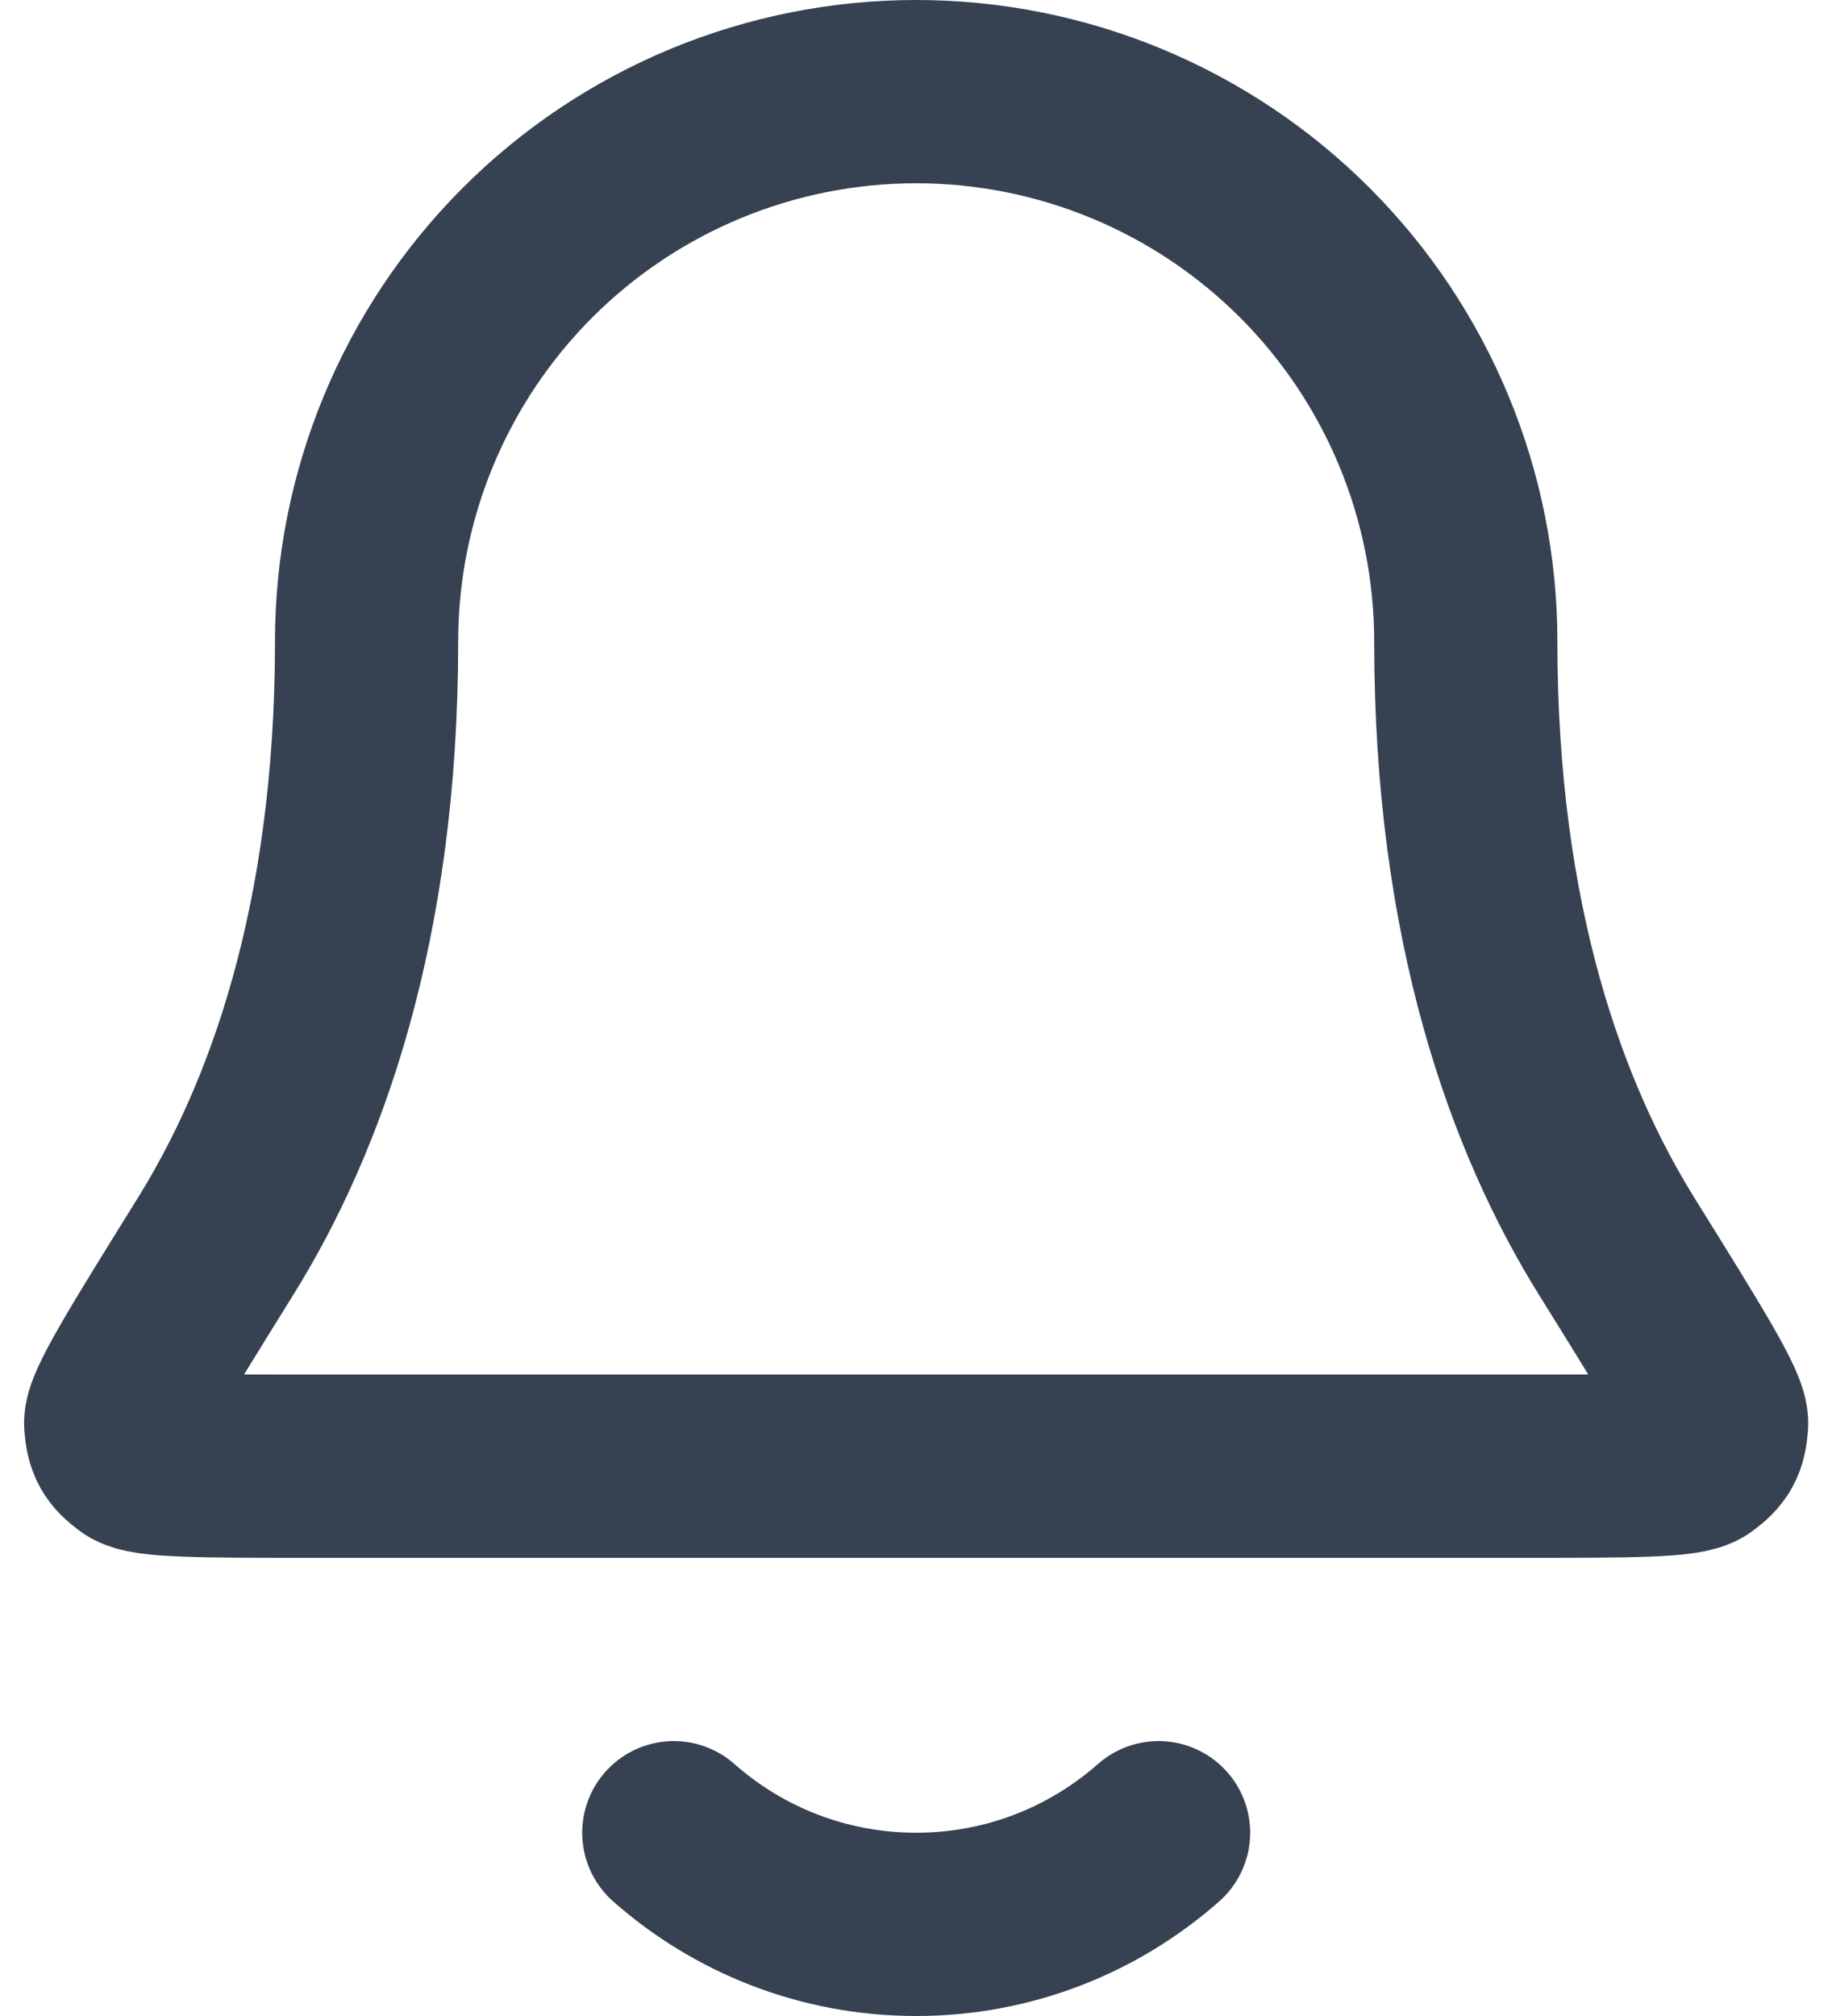 <svg xmlns="http://www.w3.org/2000/svg" width="20" height="22" viewBox="0 0 20 22" fill="none">
  <path d="M7.356 20C8.061 20.622 8.987 21 10.002 21C11.016 21 11.942 20.622 12.648 20M16.002 7C16.002 5.409 15.37 3.883 14.244 2.757C13.119 1.632 11.593 1 10.002 1C8.41 1 6.884 1.632 5.759 2.757C4.634 3.883 4.002 5.409 4.002 7C4.002 10.09 3.222 12.206 2.351 13.605C1.617 14.786 1.25 15.376 1.263 15.541C1.278 15.723 1.317 15.793 1.464 15.902C1.596 16 2.194 16 3.391 16H16.613C17.809 16 18.407 16 18.54 15.902C18.687 15.793 18.726 15.723 18.74 15.541C18.754 15.376 18.387 14.786 17.652 13.605C16.781 12.206 16.002 10.09 16.002 7Z" stroke="#364152" stroke-width="2" stroke-linecap="round" stroke-linejoin="round"/>
</svg>